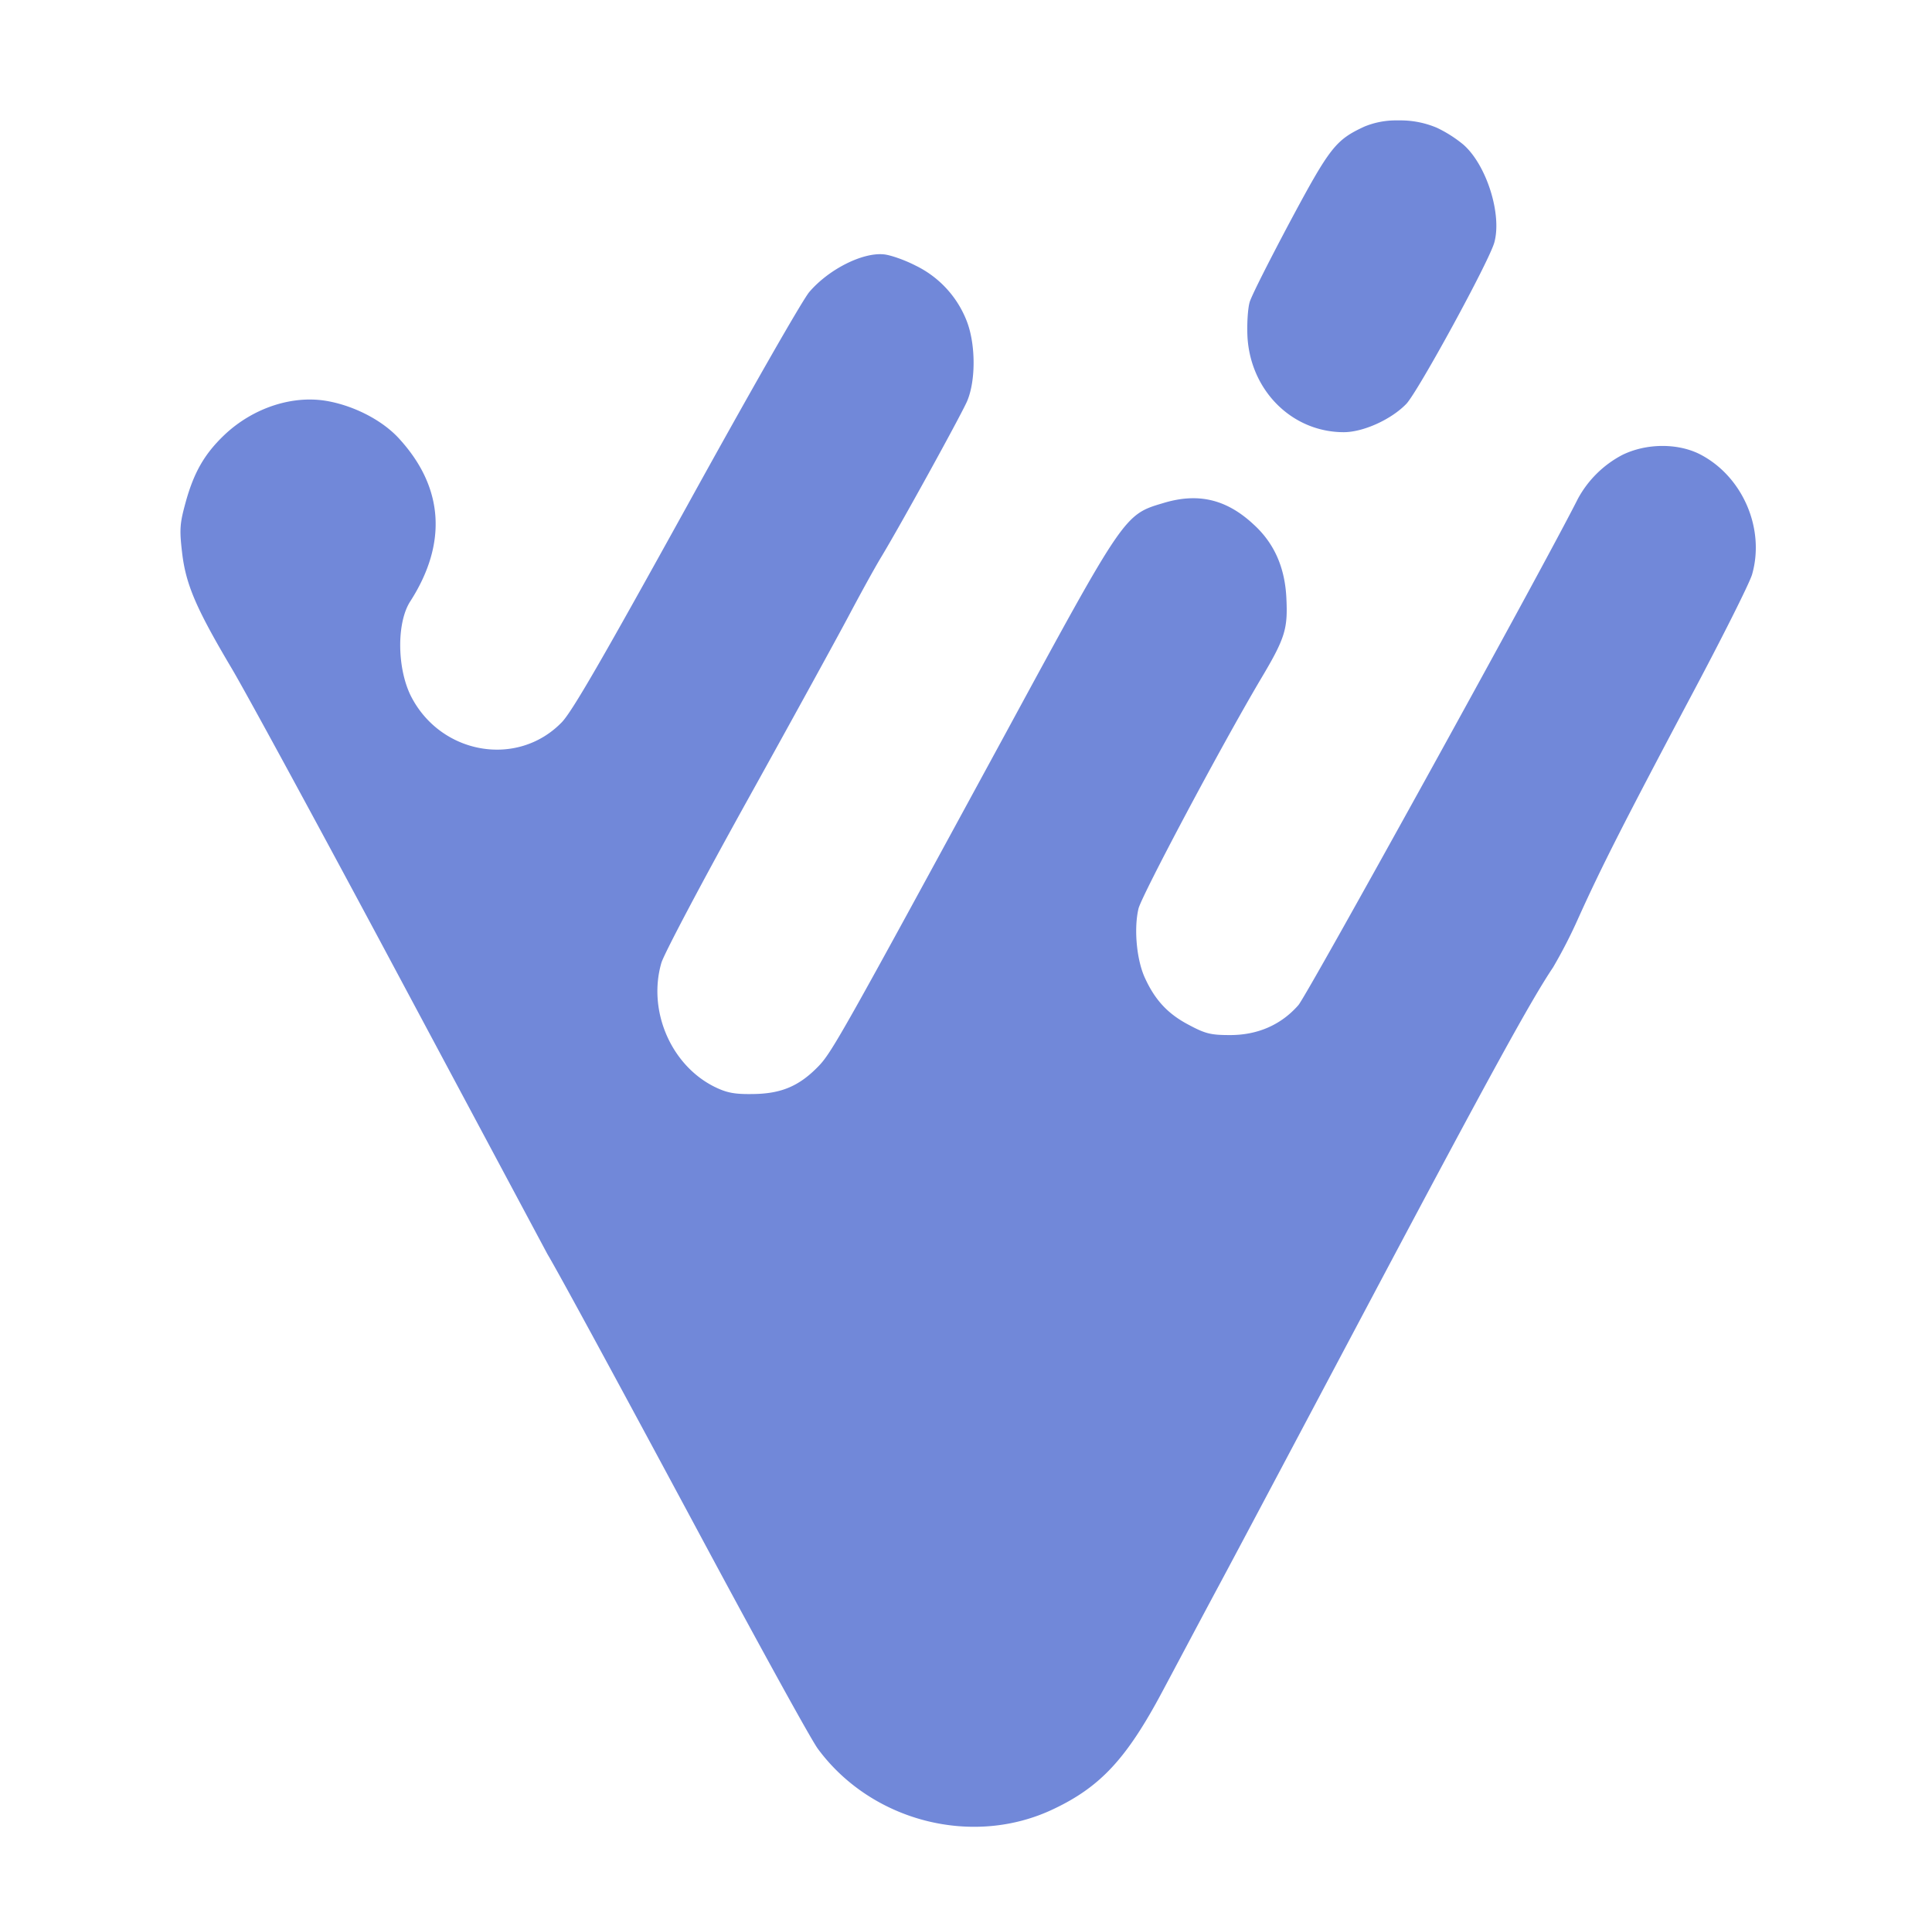 <svg id="Layer_1" data-name="Layer 1" xmlns="http://www.w3.org/2000/svg" viewBox="0 0 626 621"><defs><style>.cls-1{fill:#7188d9;}</style></defs><title>Artboard 1</title><path class="cls-1" d="M484.2,78.5c-1.6,6-24.6,48.1-28.5,52.3-4.9,5.1-14,9.2-20.3,9.2-16.7,0-30.2-13.4-31.2-30.9-.2-4.1.1-9.1.7-11.2s6.6-13.9,13.2-26.3c12.8-23.9,14.7-26.3,24-30.6a26.88,26.88,0,0,1,10.25-2h1.59A30.24,30.24,0,0,1,465.6,41.4a41.3,41.3,0,0,1,8.5,5.4C481.6,53.3,486.7,69.3,484.2,78.5Z"/><path class="cls-1" d="M123.5,305.5c-22.4-41.8-44.2-81.9-48.5-89.1C63.5,197,60.2,189.3,59,179c-.9-7.6-.7-9.5,1.1-16.1,2.7-9.9,6.2-15.9,12.6-22,9.4-8.9,22.4-13.1,33.8-10.9,8.9,1.7,17.9,6.5,23.1,12.4,14.2,15.7,15.3,33.7,3.4,52.3-4.5,6.8-4.4,21.6.1,30.7,9.6,19,34.5,23.4,48.9,8.6,3.4-3.5,13.3-20.7,40.5-69.9,19.8-35.9,37.7-67.3,39.8-69.6,6.4-7.4,17.3-12.8,24.1-12.1,2.1.2,6.7,1.8,10.2,3.6a33.43,33.43,0,0,1,16.6,17.9c3,7.6,3,19.6.1,26.2-2.4,5.3-21.4,39.8-27.8,50.4-2.3,3.8-7,12.4-10.5,19s-18.2,33.4-32.7,59.5-27.1,49.9-28,52.9c-4.5,15.5,3.1,33.2,17.3,40.2,3.9,1.9,6.4,2.4,12.4,2.3,9-.1,14.8-2.5,20.9-8.7,4.5-4.5,7.3-9.5,60.7-107.7,38.7-71.3,38.7-71.3,51.2-75,11.4-3.5,20.6-1.3,29.4,6.9,6.6,6,10.1,13.8,10.6,23.7.5,10.1-.3,13-8.3,26.4-13.3,22.5-38.4,69.8-39.6,74.3-1.5,6.3-.7,16.1,1.9,22.1,3.3,7.4,7.5,12,14.4,15.6,5.4,2.9,7.2,3.3,13.4,3.3,8.9,0,16.5-3.3,22.1-9.7,2.9-3.3,79.5-142,90.6-164.1a34.69,34.69,0,0,1,14.3-14.1c7.7-3.8,17.7-3.9,24.9-.4,14,7,21.5,24.1,17.2,39.1-.9,3-10,21.1-20.3,40.4-21,39.6-28.3,53.9-35.9,70.7a160.88,160.88,0,0,1-8.3,16.2c-7,10.4-20.2,34.4-57.2,104.1-21.6,40.7-44.5,83.9-51,96s-14.7,27.6-18.4,34.5c-11.5,21.6-20,30.8-35.2,38-26.1,12.5-59,4.1-76.4-19.5-2.1-2.8-18.5-32.6-36.5-66.1-31.3-58.3-48.2-89.3-51.1-94.1"/></svg>